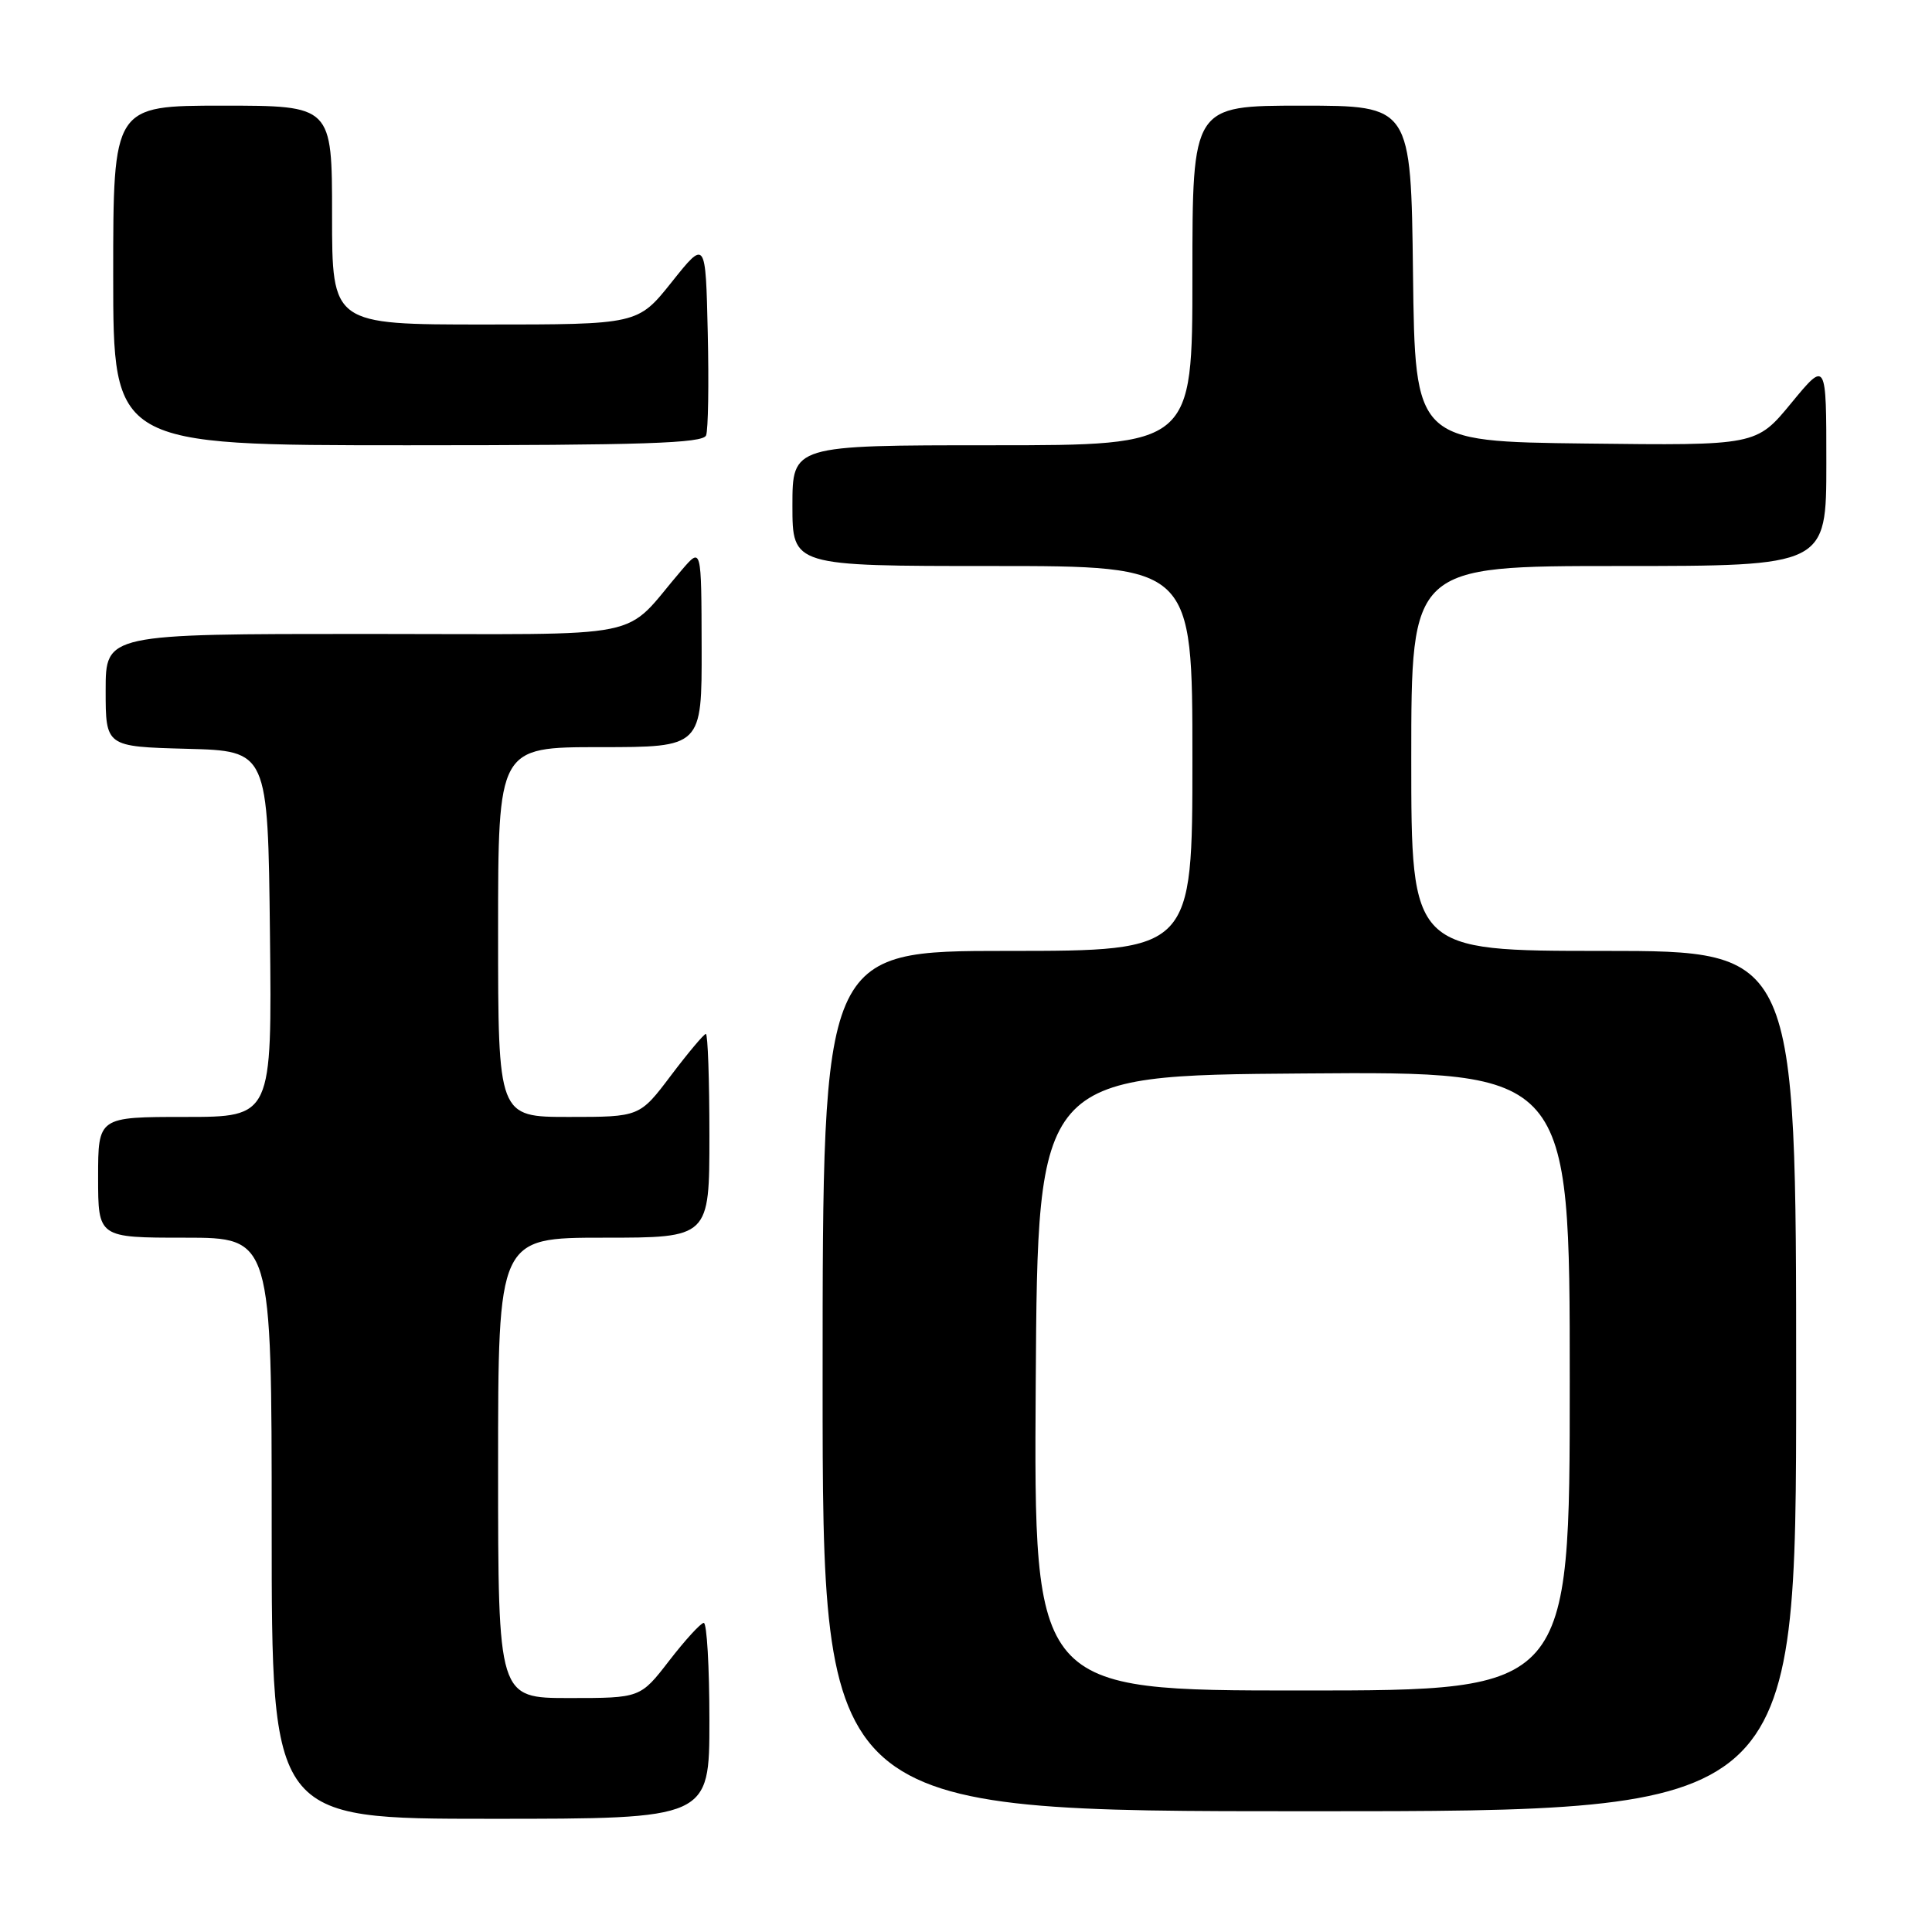 <?xml version="1.0" encoding="UTF-8" standalone="no"?>
<!DOCTYPE svg PUBLIC "-//W3C//DTD SVG 1.1//EN" "http://www.w3.org/Graphics/SVG/1.1/DTD/svg11.dtd" >
<svg xmlns="http://www.w3.org/2000/svg" xmlns:xlink="http://www.w3.org/1999/xlink" version="1.1" viewBox="0 0 256 256">
 <g >
 <path fill="currentColor"
d=" M 94.00 228.00 C 94.00 220.85 93.66 215.02 93.25 215.04 C 92.84 215.07 90.78 217.32 88.68 220.04 C 84.85 225.00 84.85 225.00 75.43 225.00 C 66.00 225.00 66.00 225.00 66.00 194.50 C 66.00 164.00 66.00 164.00 80.00 164.00 C 94.00 164.00 94.00 164.00 94.00 150.50 C 94.00 143.07 93.79 137.00 93.53 137.00 C 93.28 137.00 91.20 139.47 88.91 142.50 C 84.76 148.00 84.76 148.00 75.38 148.00 C 66.00 148.00 66.00 148.00 66.00 123.50 C 66.00 99.00 66.00 99.00 79.50 99.00 C 93.00 99.00 93.00 99.00 92.97 85.75 C 92.94 72.50 92.94 72.50 90.36 75.50 C 82.18 85.00 87.11 84.00 48.49 84.00 C 14.00 84.00 14.00 84.00 14.00 91.47 C 14.00 98.93 14.00 98.93 24.75 99.22 C 35.50 99.50 35.50 99.50 35.77 123.75 C 36.04 148.00 36.04 148.00 24.52 148.00 C 13.00 148.00 13.00 148.00 13.00 156.00 C 13.00 164.00 13.00 164.00 24.50 164.00 C 36.00 164.00 36.00 164.00 36.00 202.50 C 36.00 241.00 36.00 241.00 65.00 241.00 C 94.00 241.00 94.00 241.00 94.00 228.00 Z  M 238.00 183.00 C 238.00 126.00 238.00 126.00 212.50 126.00 C 187.00 126.00 187.00 126.00 187.00 100.50 C 187.00 75.00 187.00 75.00 214.50 75.00 C 242.00 75.00 242.00 75.00 242.00 61.39 C 242.00 47.77 242.00 47.77 237.36 53.40 C 232.72 59.04 232.72 59.04 210.11 58.77 C 187.50 58.50 187.50 58.50 187.23 36.25 C 186.96 14.00 186.96 14.00 172.48 14.00 C 158.00 14.00 158.00 14.00 158.00 36.50 C 158.00 59.00 158.00 59.00 131.50 59.00 C 105.00 59.00 105.00 59.00 105.00 67.00 C 105.00 75.00 105.00 75.00 131.50 75.00 C 158.00 75.00 158.00 75.00 158.00 100.50 C 158.00 126.00 158.00 126.00 133.50 126.00 C 109.00 126.00 109.00 126.00 109.00 183.00 C 109.00 240.00 109.00 240.00 173.50 240.00 C 238.00 240.00 238.00 240.00 238.00 183.00 Z  M 93.56 57.69 C 93.84 56.98 93.94 50.84 93.78 44.06 C 93.50 31.74 93.50 31.74 89.01 37.37 C 84.52 43.00 84.52 43.00 64.26 43.00 C 44.00 43.00 44.00 43.00 44.00 28.50 C 44.00 14.00 44.00 14.00 29.50 14.00 C 15.00 14.00 15.00 14.00 15.00 36.50 C 15.00 59.00 15.00 59.00 54.03 59.00 C 85.22 59.00 93.16 58.74 93.56 57.69 Z  M 137.24 183.25 C 137.50 142.50 137.50 142.50 172.75 142.24 C 208.00 141.97 208.00 141.97 208.00 182.99 C 208.00 224.00 208.00 224.00 172.49 224.00 C 136.98 224.00 136.98 224.00 137.24 183.25 Z "/>
</g>
</svg>